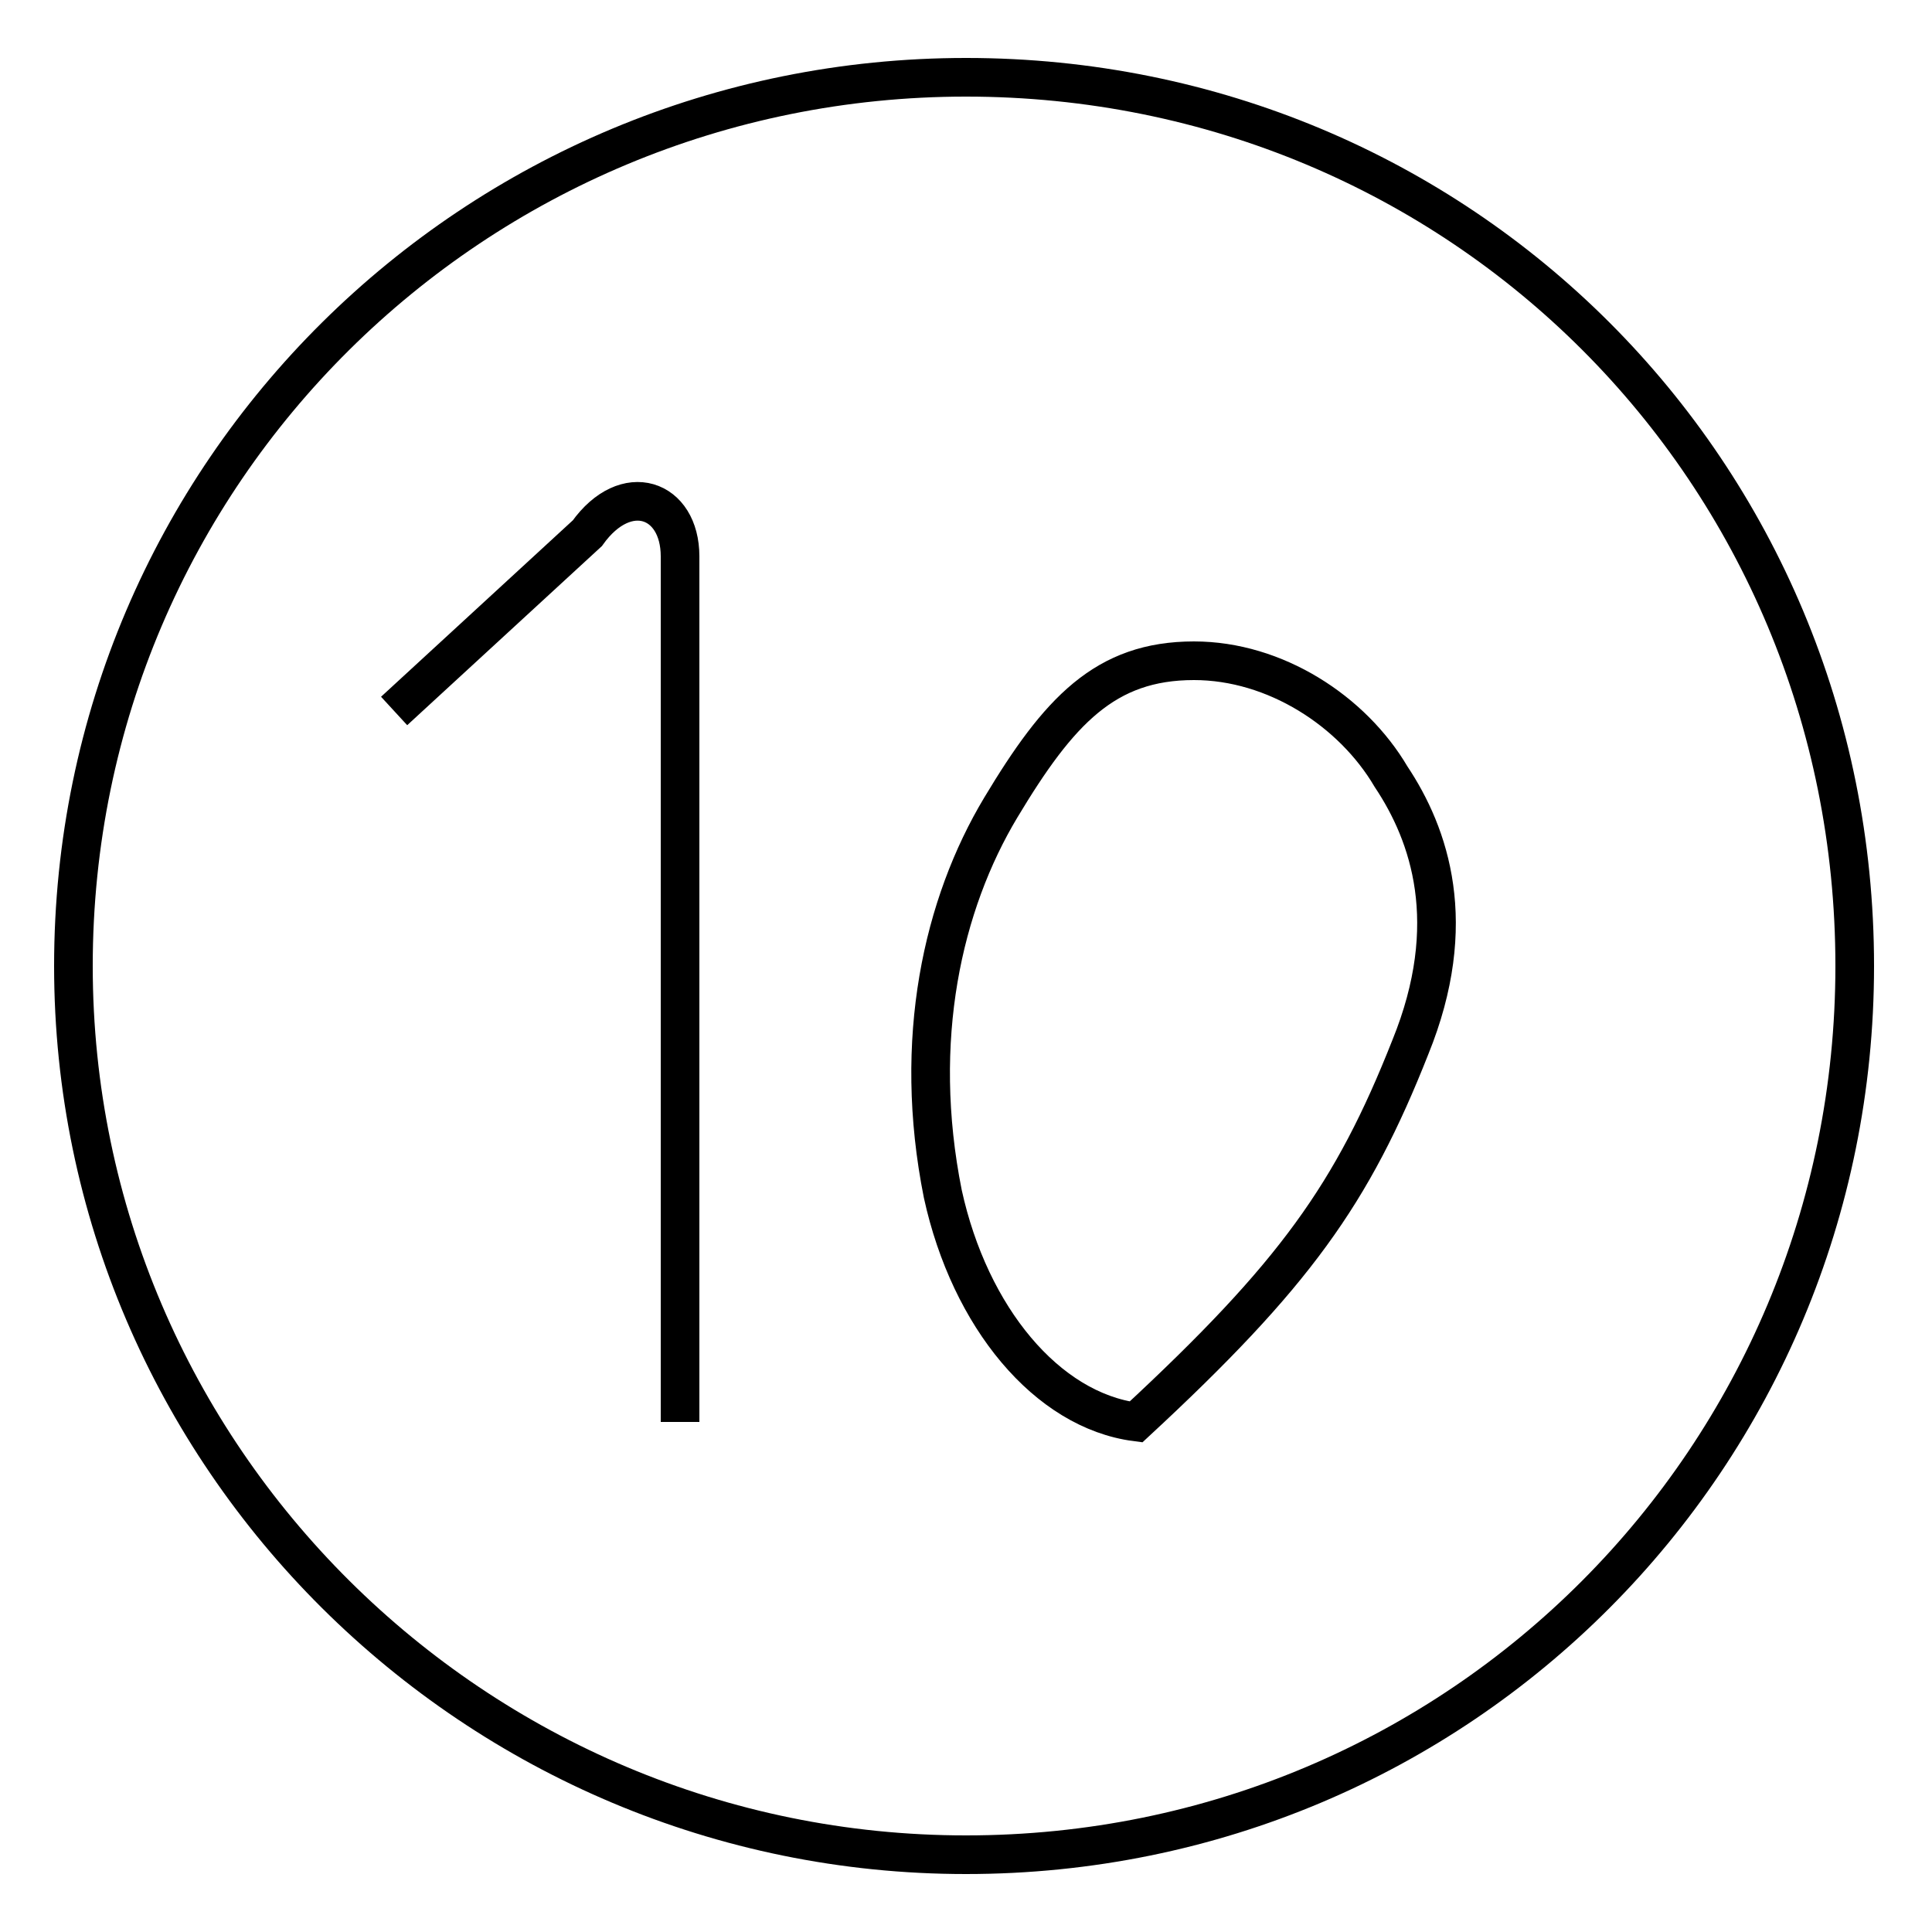<?xml version='1.0' encoding='utf8'?>
<svg viewBox="0.0 -6.0 50.0 50.0" version="1.1" xmlns="http://www.w3.org/2000/svg">
<rect x="0.0" y="-6.0" width="50.0" height="50.0" fill="#808080" stroke="none"/>
<rect x="-1000" y="-1000" width="2000" height="2000" stroke="white" fill="white"/>
<g style="fill:white;stroke:#000000;  stroke-width:1">
<path d="M 10.2 -25.6 L 15.2 -30.2 C 16.2 -31.6 17.6 -31.1 17.6 -29.6 L 17.6 -7.2 M 29.4 -7.2 C 33.5 -11.0 35.0 -13.1 36.5 -16.9 C 37.8 -20.1 37.0 -22.4 36.0 -23.9 C 35.0 -25.6 33.0 -26.9 30.9 -26.9 C 28.6 -26.9 27.4 -25.6 25.9 -23.1 C 24.4 -20.6 23.6 -17.1 24.4 -13.1 C 25.1 -9.9 27.1 -7.5 29.4 -7.2 Z M 25.0 -42.0 C 12.3 -42.0 1.9 -31.8 1.9 -19.0 C 1.9 -6.3 12.3 4.0 25.0 4.0 C 37.8 4.0 48.0 -6.3 48.0 -19.0 C 48.0 -31.8 37.8 -42.0 25.0 -42.0 Z" transform="translate(0.0, 38.0)" />
</g>
</svg>